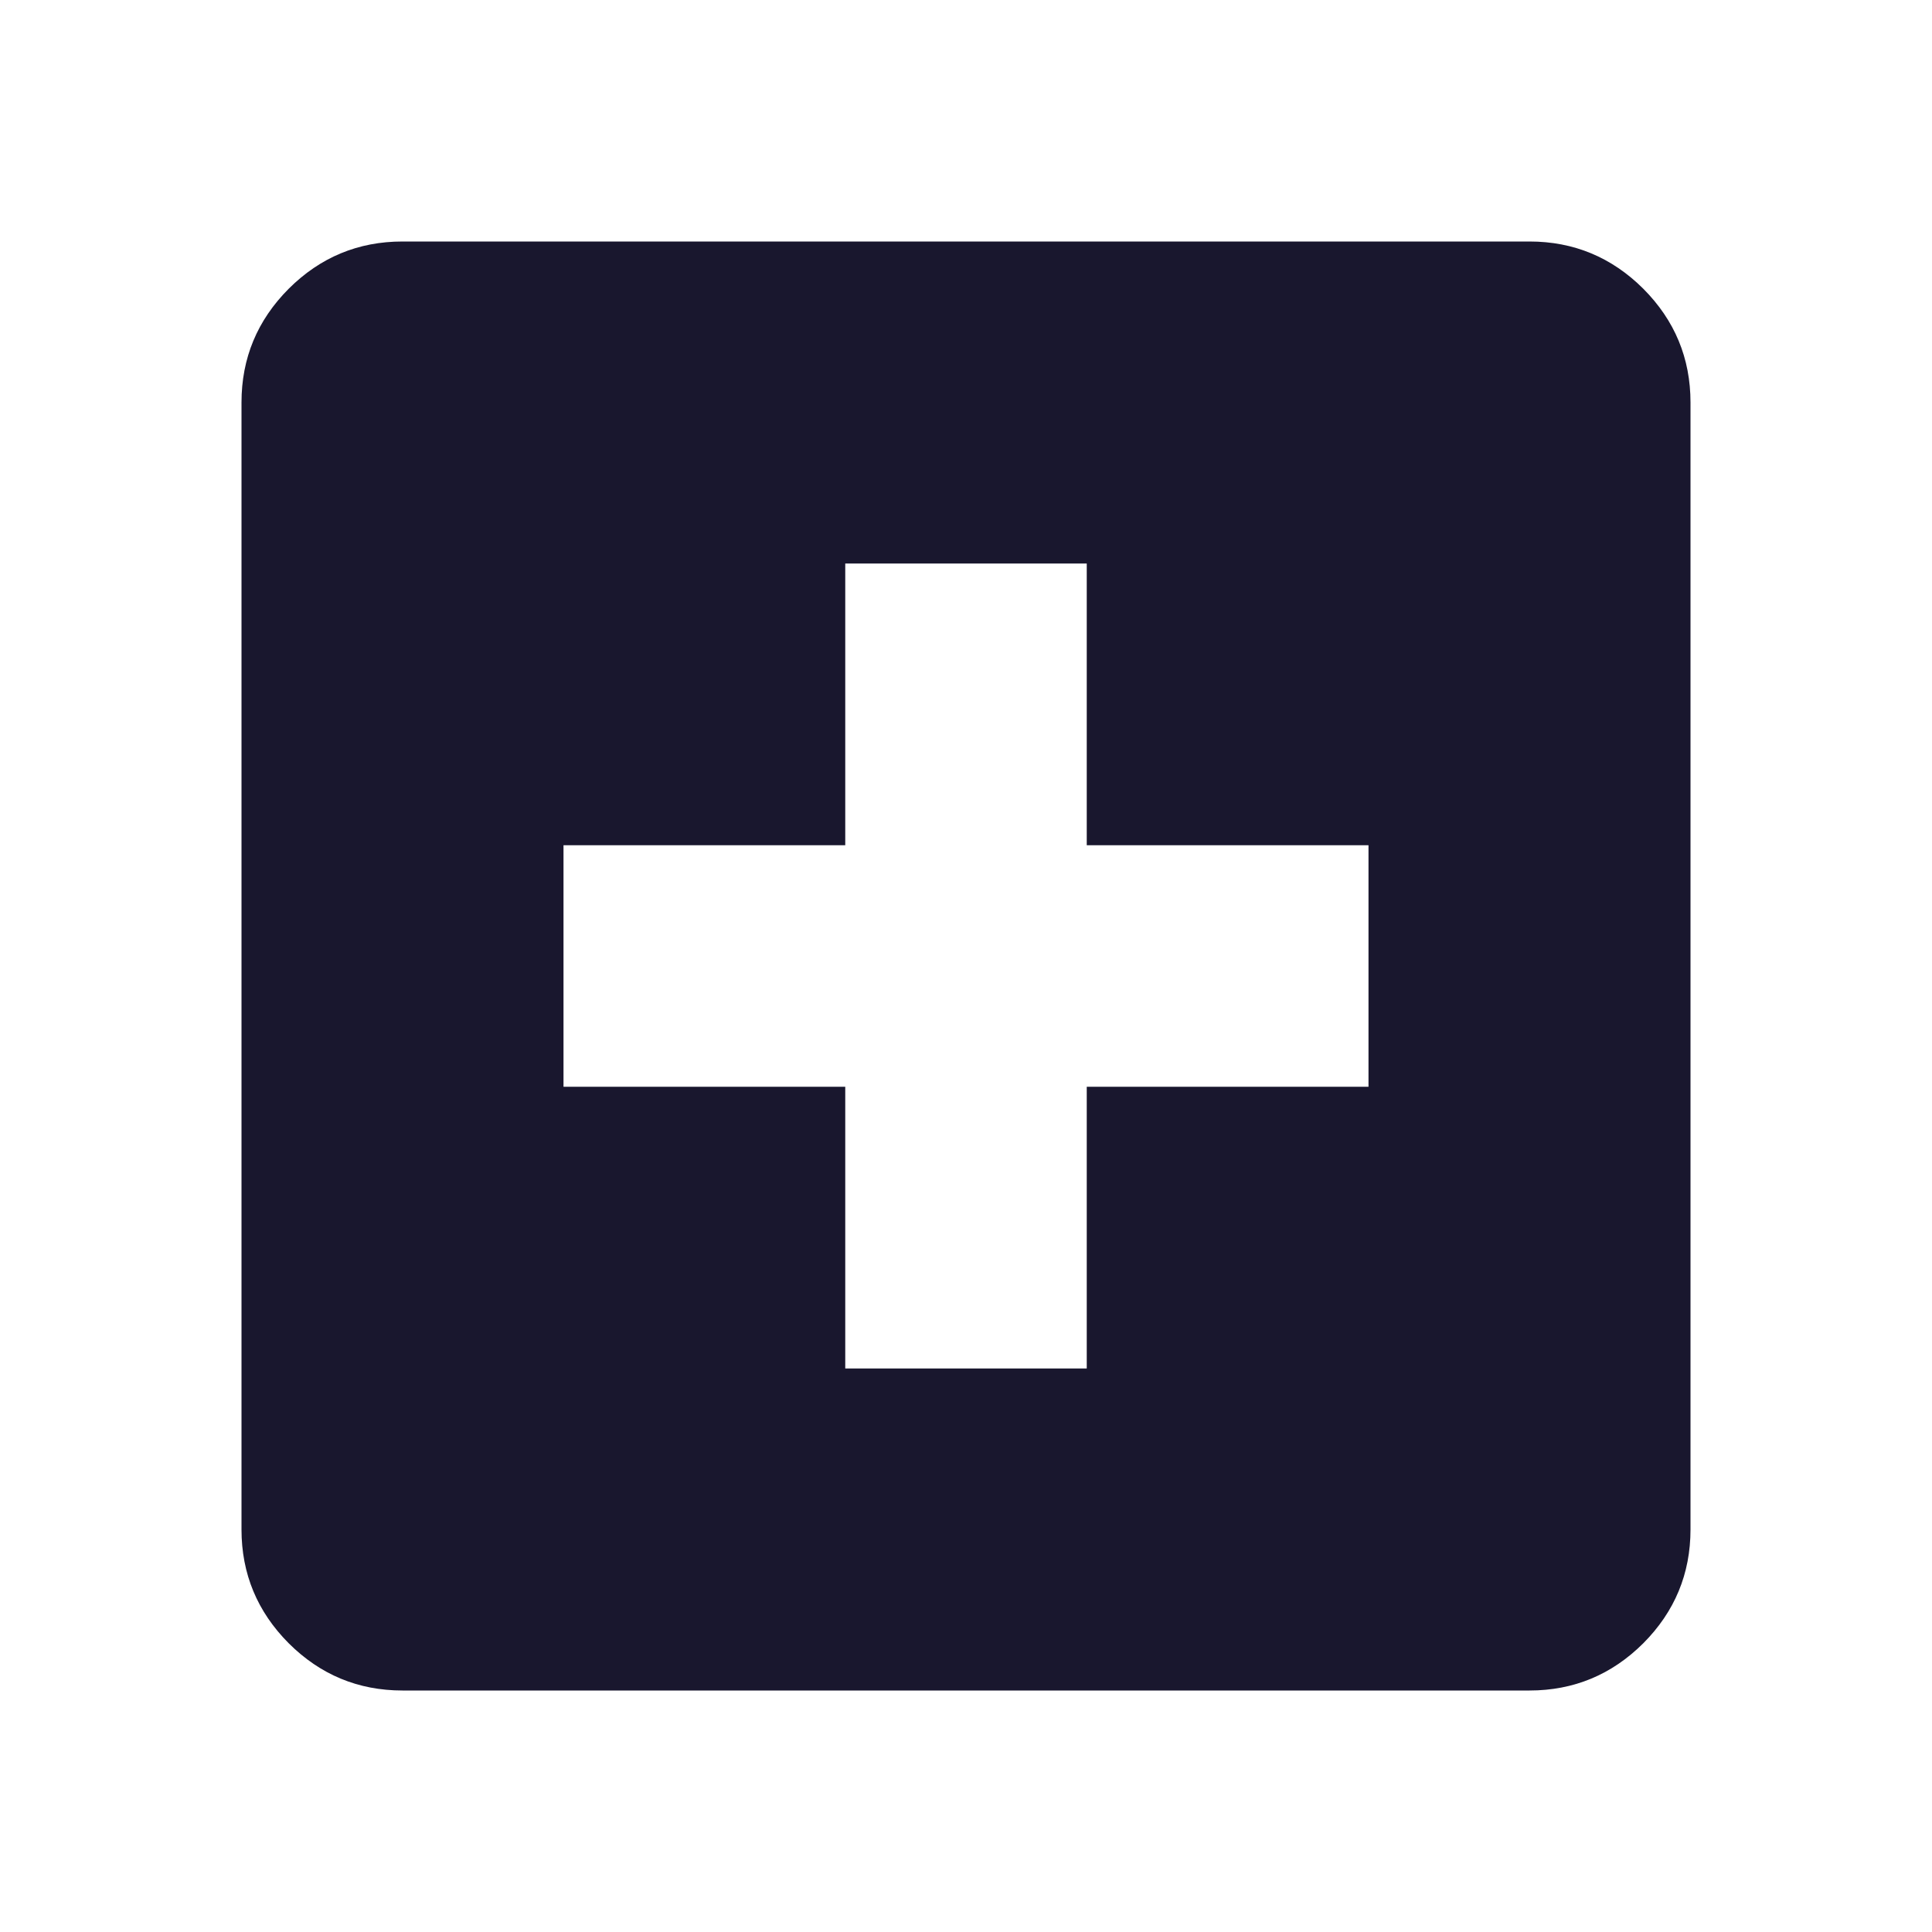 <svg width="18" height="18" viewBox="0 0 18 18" fill="none" xmlns="http://www.w3.org/2000/svg">
<path d="M7.875 12.75H10.125V10.125H12.75V7.875H10.125V5.25H7.875V7.875H5.25V10.125H7.875V12.75ZM3.75 15.75C3.337 15.75 2.984 15.603 2.69 15.31C2.397 15.016 2.25 14.662 2.25 14.25V3.75C2.25 3.337 2.397 2.984 2.69 2.69C2.984 2.397 3.337 2.25 3.75 2.25H14.25C14.662 2.25 15.016 2.397 15.31 2.69C15.603 2.984 15.75 3.337 15.75 3.75V14.25C15.75 14.662 15.603 15.016 15.31 15.31C15.016 15.603 14.662 15.75 14.25 15.75H3.75Z" fill="#19172E"/>
</svg>
